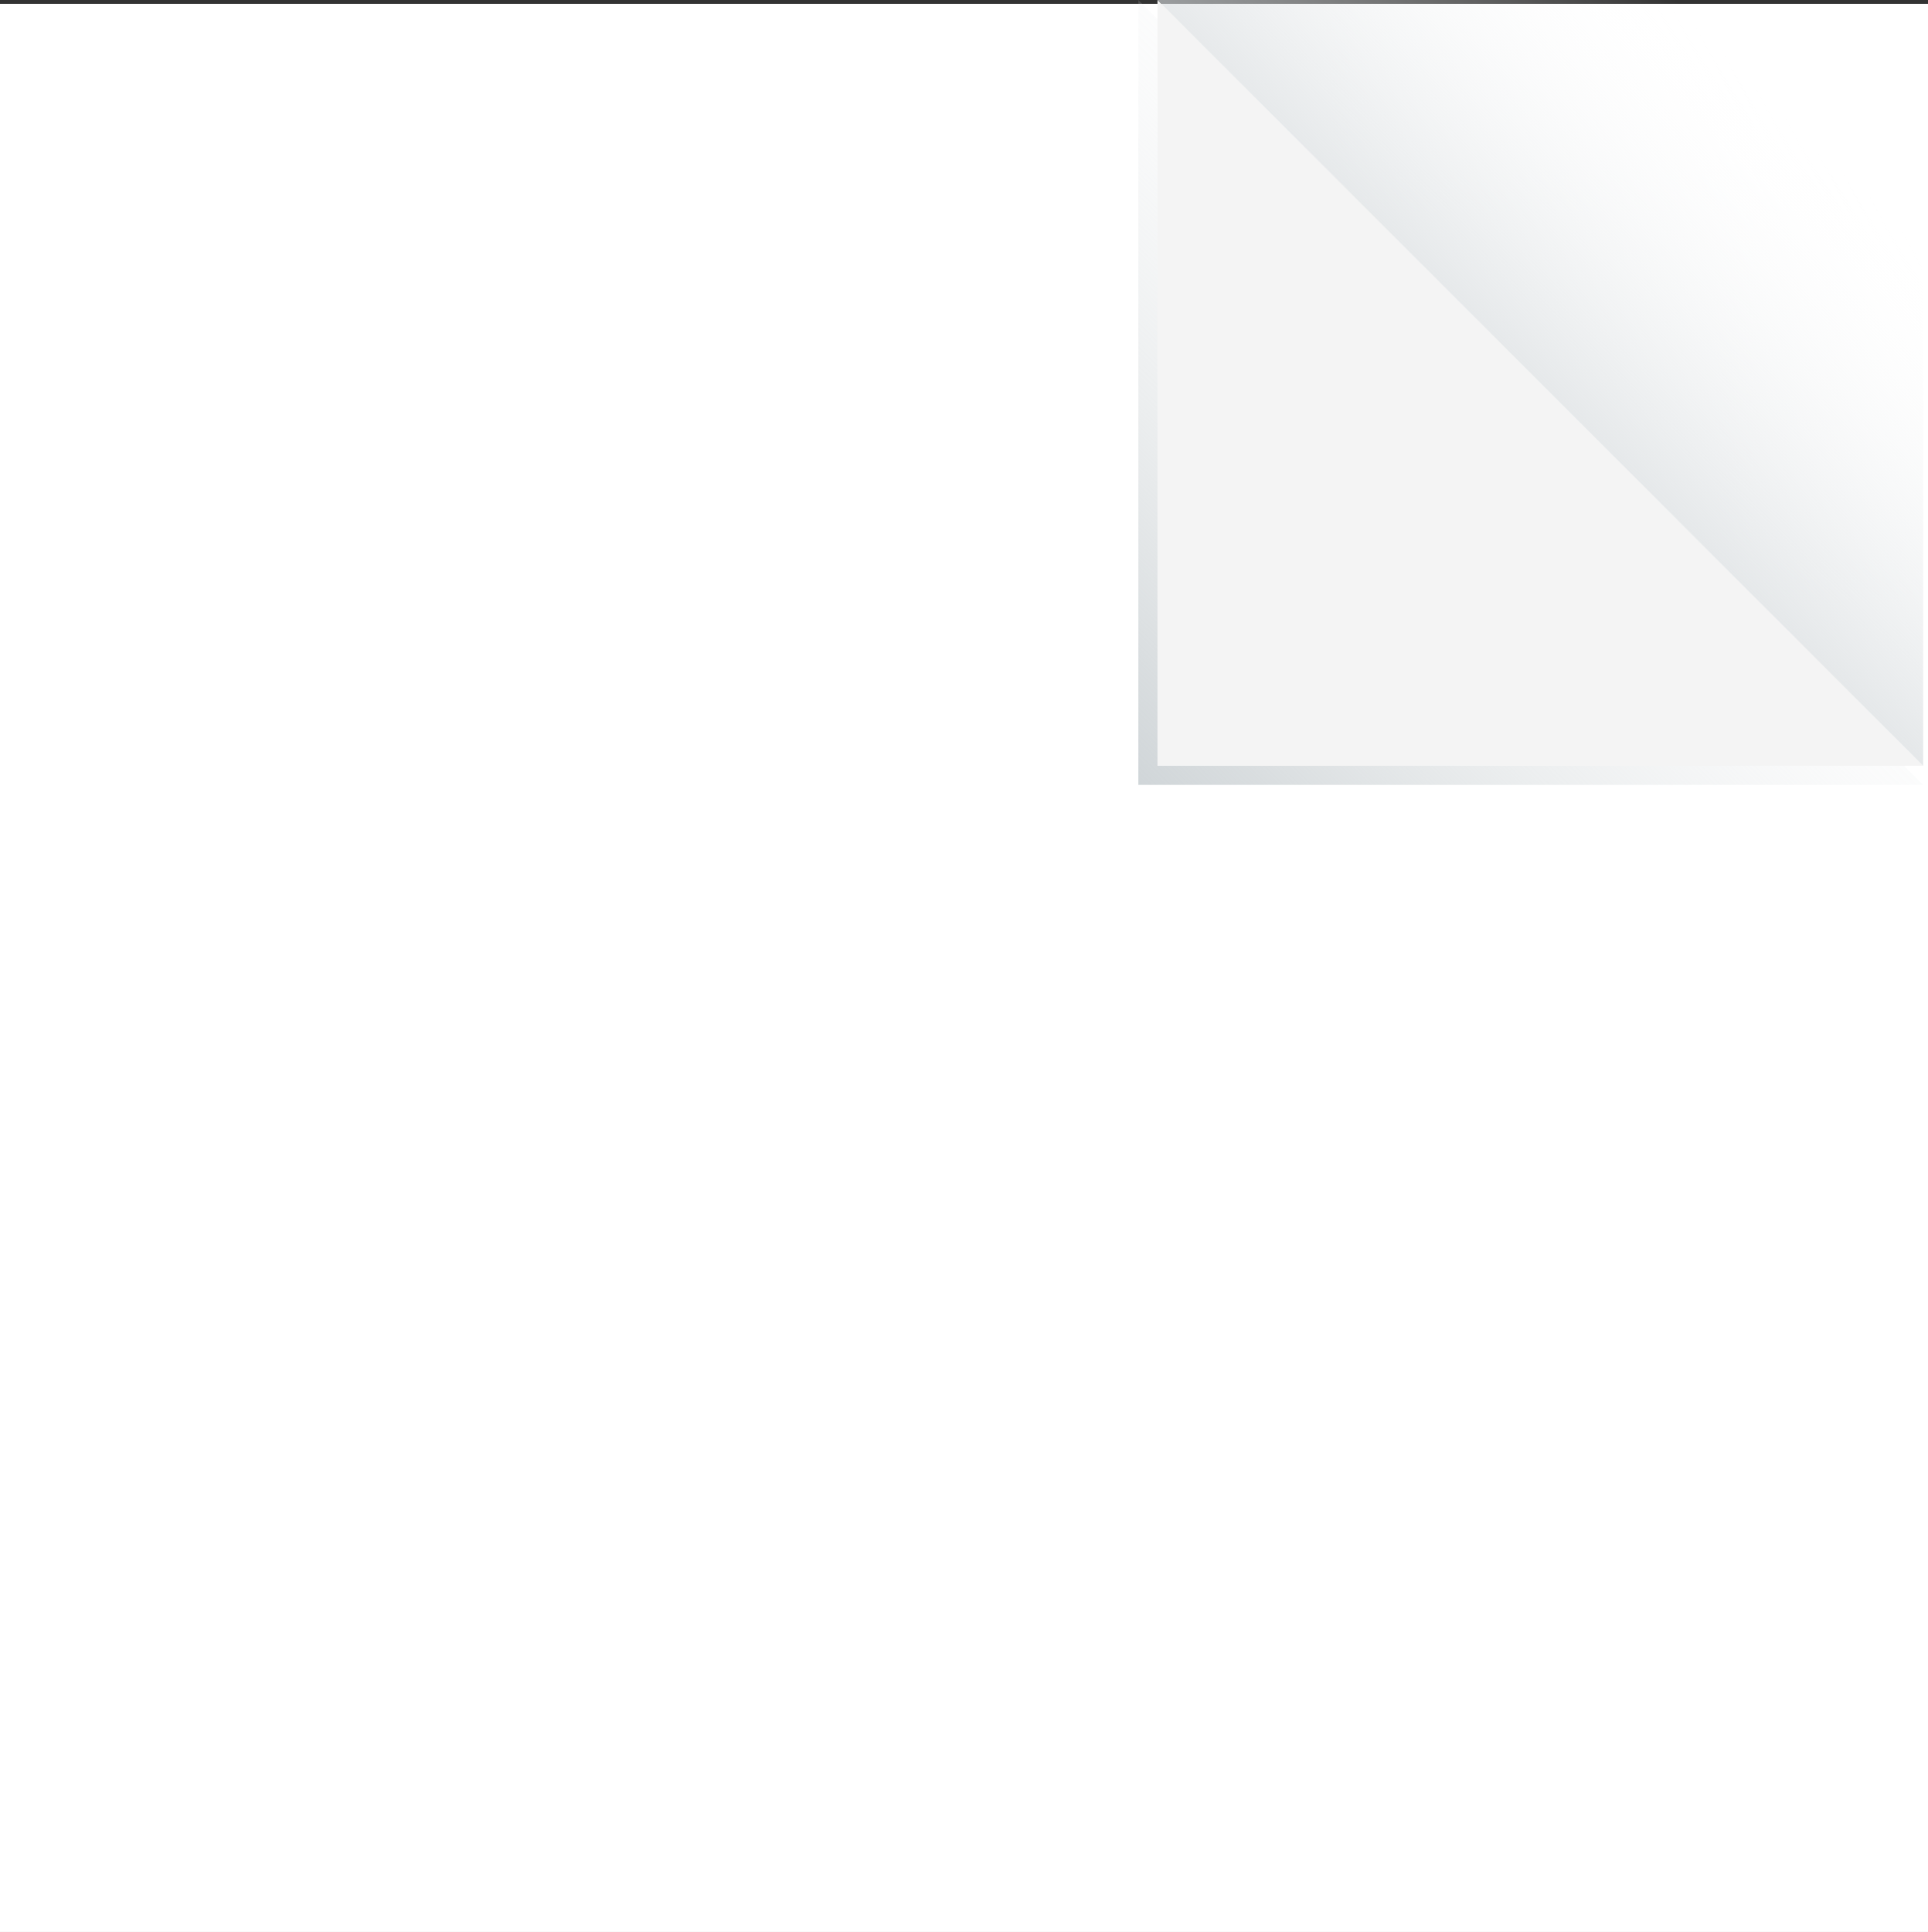 <?xml version="1.0" encoding="UTF-8"?>
<svg id="katman_2" data-name="katman 2" xmlns="http://www.w3.org/2000/svg" xmlns:xlink="http://www.w3.org/1999/xlink" viewBox="0 0 513.43 514.46">
  <rect x="0" y="0" width="513.43" height="514.46" fill="#333333" stroke="none"/>
  <defs>
    <style>
      .cls-1 {
        fill: url(#Adsız_degrade_113);
      }

      .cls-1, .cls-2, .cls-3, .cls-4 {
        stroke-width: 0px;
      }

      .cls-2 {
        fill: url(#Adsız_degrade_111);
      }

      .cls-3 {
        fill: #f4f4f4;
      }

      .cls-4 {
        fill: #fff;
      }
    </style>
    <linearGradient id="Adsız_degrade_113" data-name="Adsız degrade 113" x1="271.02" y1="245.09" x2="461.56" y2="49.04" gradientUnits="userSpaceOnUse">
      <stop offset="0" stop-color="#c1c8cc"/>
      <stop offset=".1" stop-color="rgba(195, 202, 206, .96)" stop-opacity=".96"/>
      <stop offset=".26" stop-color="rgba(202, 208, 211, .85)" stop-opacity=".85"/>
      <stop offset=".45" stop-color="rgba(213, 218, 220, .67)" stop-opacity=".67"/>
      <stop offset=".68" stop-color="rgba(228, 231, 233, .42)" stop-opacity=".42"/>
      <stop offset=".92" stop-color="rgba(248, 249, 249, .11)" stop-opacity=".11"/>
      <stop offset="1" stop-color="#fff" stop-opacity="0"/>
    </linearGradient>
    <linearGradient id="Adsız_degrade_111" data-name="Adsız degrade 111" x1="371.15" y1="142.07" x2="478.66" y2="31.62" gradientUnits="userSpaceOnUse">
      <stop offset="0" stop-color="#c1c8cc"/>
      <stop offset="1" stop-color="#fff" stop-opacity="0"/>
    </linearGradient>
  </defs>
  <g id="katman_1" data-name="katman 1">
    <g>
      <rect class="cls-4" y="1.02" width="513.43" height="513.43"/>
      <g>
        <polygon class="cls-1" points="512.15 209 303.15 209 303.15 0 512.15 209"/>
        <polygon class="cls-3" points="512.15 203.92 308.24 203.92 308.24 0 512.15 203.92"/>
        <polygon class="cls-2" points="308.24 0 512.15 0 512.15 203.92 308.24 0"/>
      </g>
    </g>
  </g>
</svg>